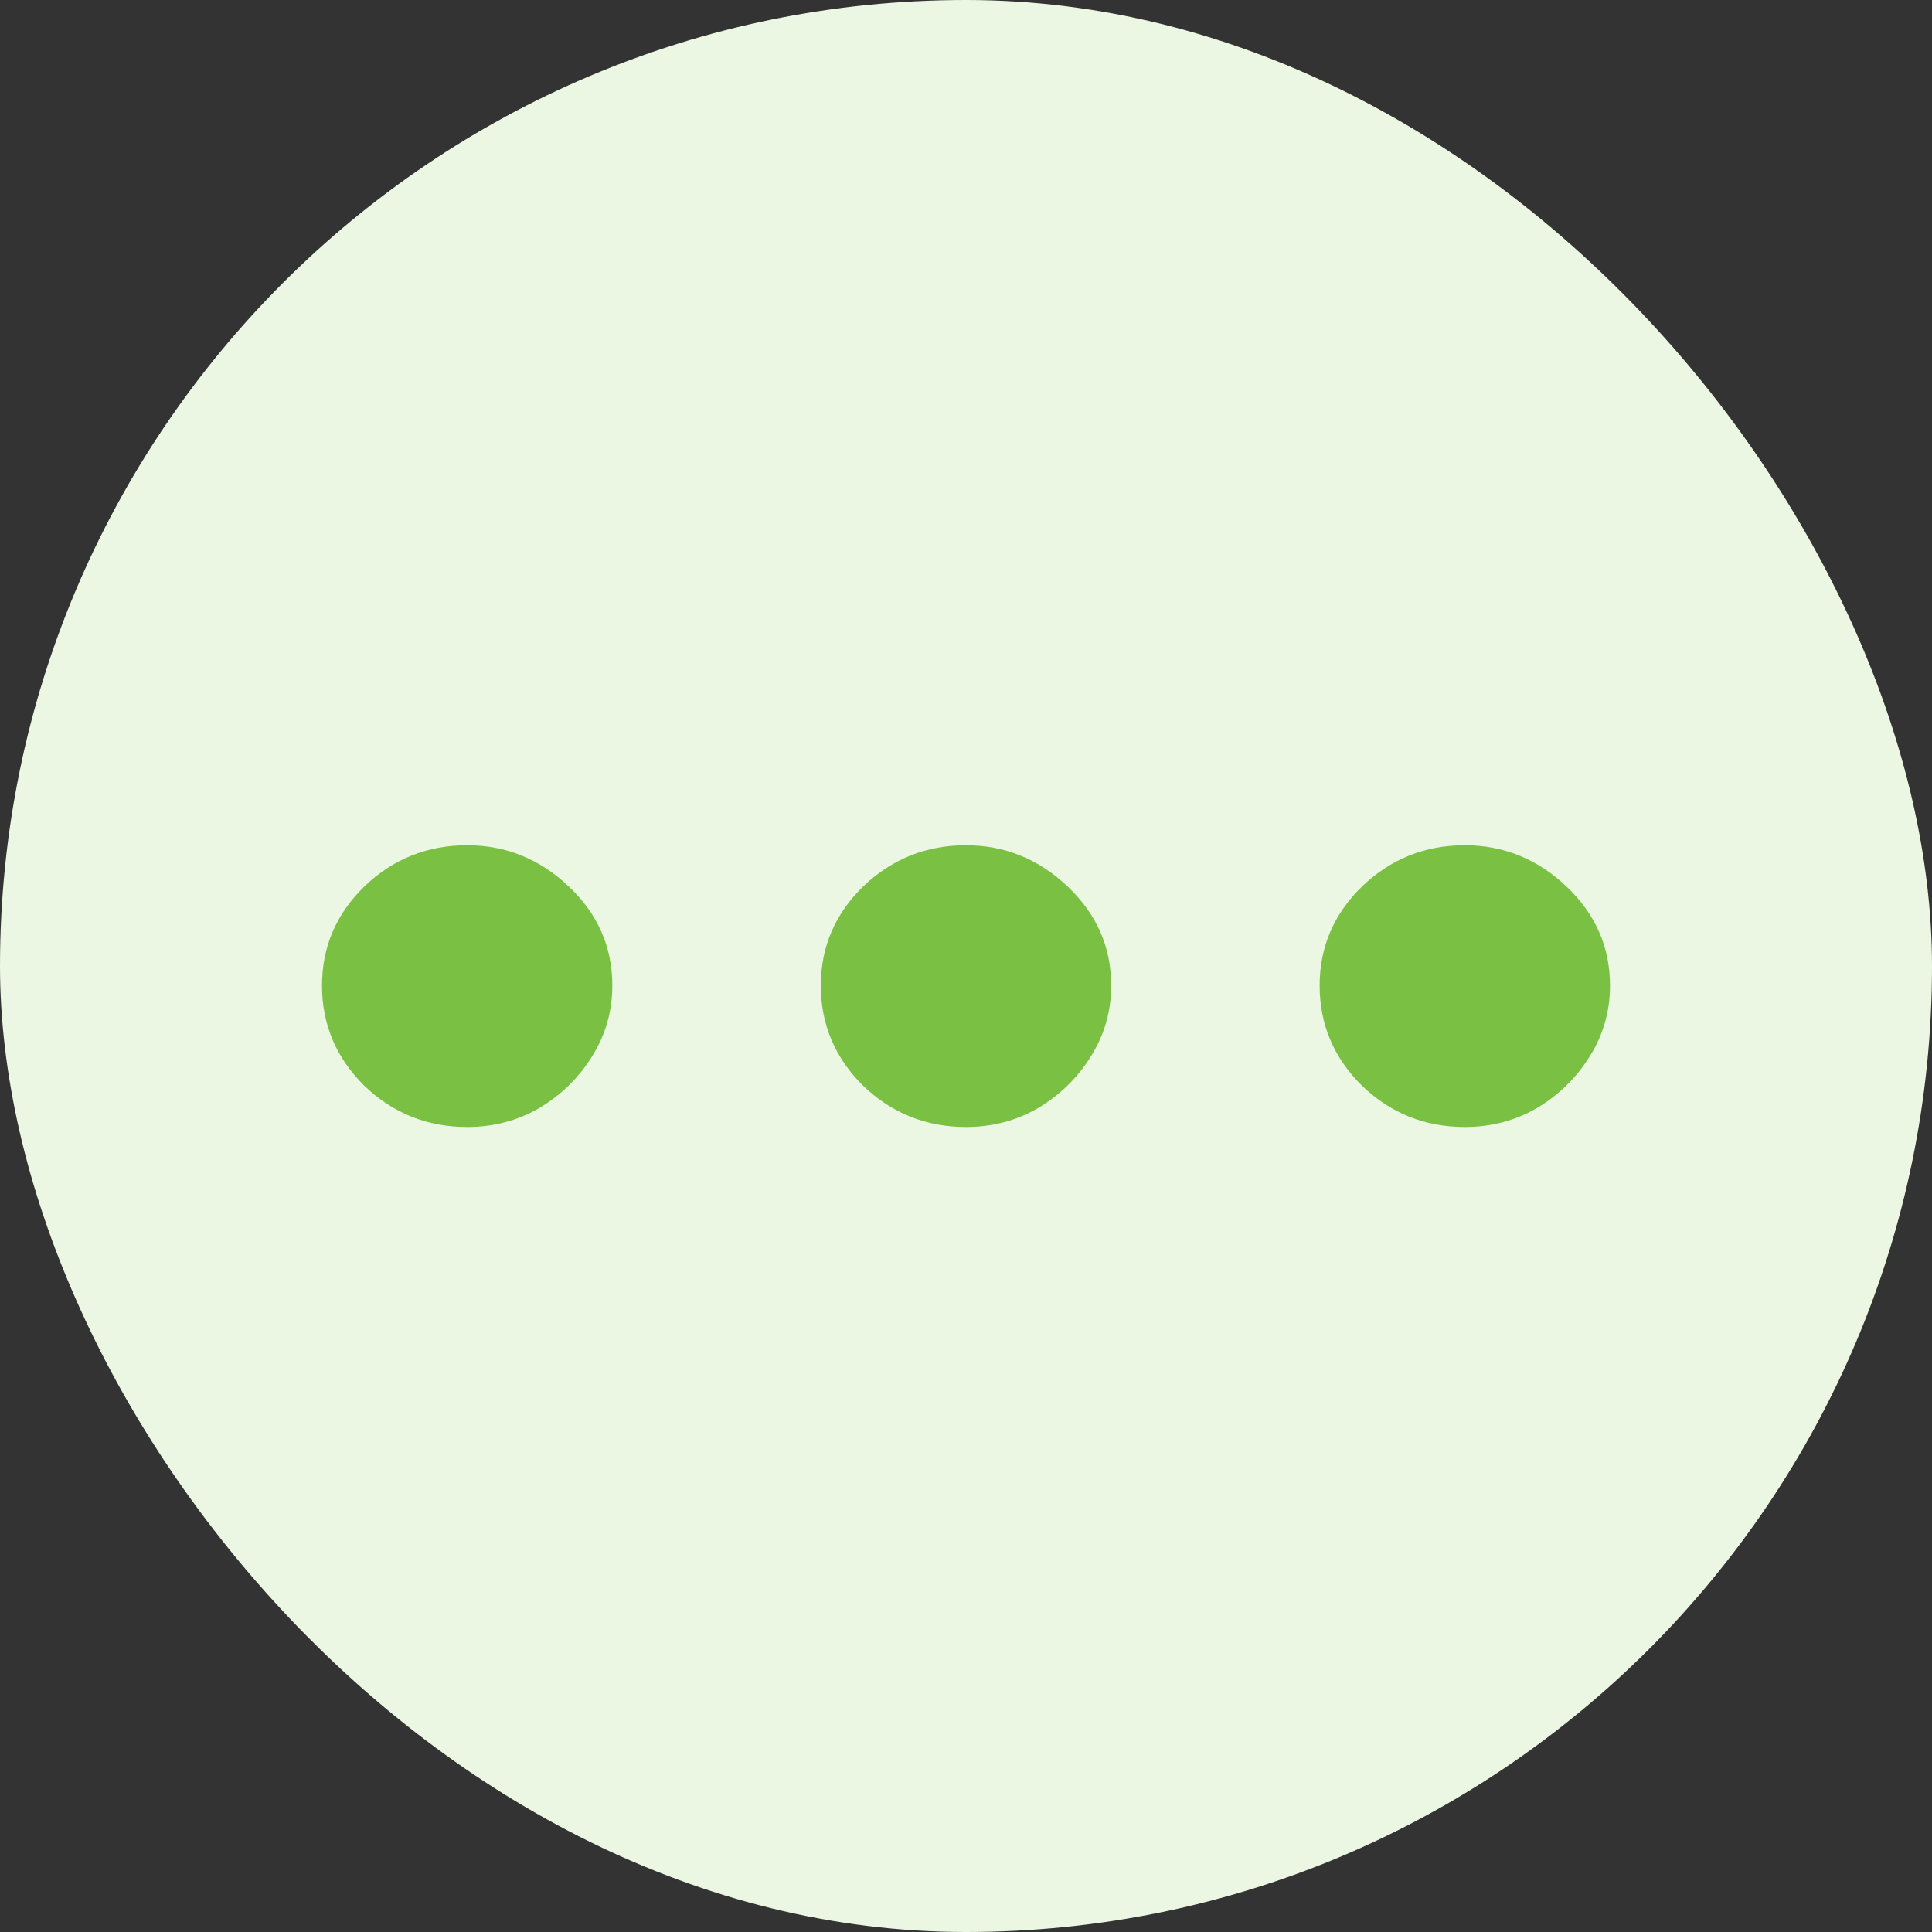 <svg width="48" height="48" viewBox="0 0 48 48" fill="none" xmlns="http://www.w3.org/2000/svg">
<rect x="0" y="0" width="48" height="48" fill="#333333" stroke="none"/>
<rect width="48" height="48" rx="24" fill="#EBF6E3"/>
<path d="M11.607 28C10.615 28 9.763 27.658 9.052 26.975C8.351 26.282 8 25.452 8 24.485C8 23.529 8.351 22.709 9.052 22.025C9.763 21.342 10.615 21 11.607 21C12.569 21 13.41 21.342 14.132 22.025C14.853 22.709 15.213 23.529 15.213 24.485C15.213 25.13 15.043 25.72 14.703 26.257C14.372 26.785 13.936 27.209 13.395 27.531C12.854 27.844 12.258 28 11.607 28Z" fill="#7AC143"/>
<path d="M24 28C23.008 28 22.157 27.658 21.445 26.975C20.744 26.282 20.393 25.452 20.393 24.485C20.393 23.529 20.744 22.709 21.445 22.025C22.157 21.342 23.008 21 24 21C24.962 21 25.803 21.342 26.525 22.025C27.246 22.709 27.607 23.529 27.607 24.485C27.607 25.13 27.436 25.72 27.096 26.257C26.765 26.785 26.329 27.209 25.788 27.531C25.247 27.844 24.651 28 24 28Z" fill="#7AC143"/>
<path d="M36.393 28C35.401 28 34.55 27.658 33.839 26.975C33.137 26.282 32.786 25.452 32.786 24.485C32.786 23.529 33.137 22.709 33.839 22.025C34.55 21.342 35.401 21 36.393 21C37.355 21 38.197 21.342 38.918 22.025C39.639 22.709 40 23.529 40 24.485C40 25.13 39.83 25.72 39.489 26.257C39.158 26.785 38.723 27.209 38.182 27.531C37.641 27.844 37.044 28 36.393 28Z" fill="#7AC143"/>
</svg>
